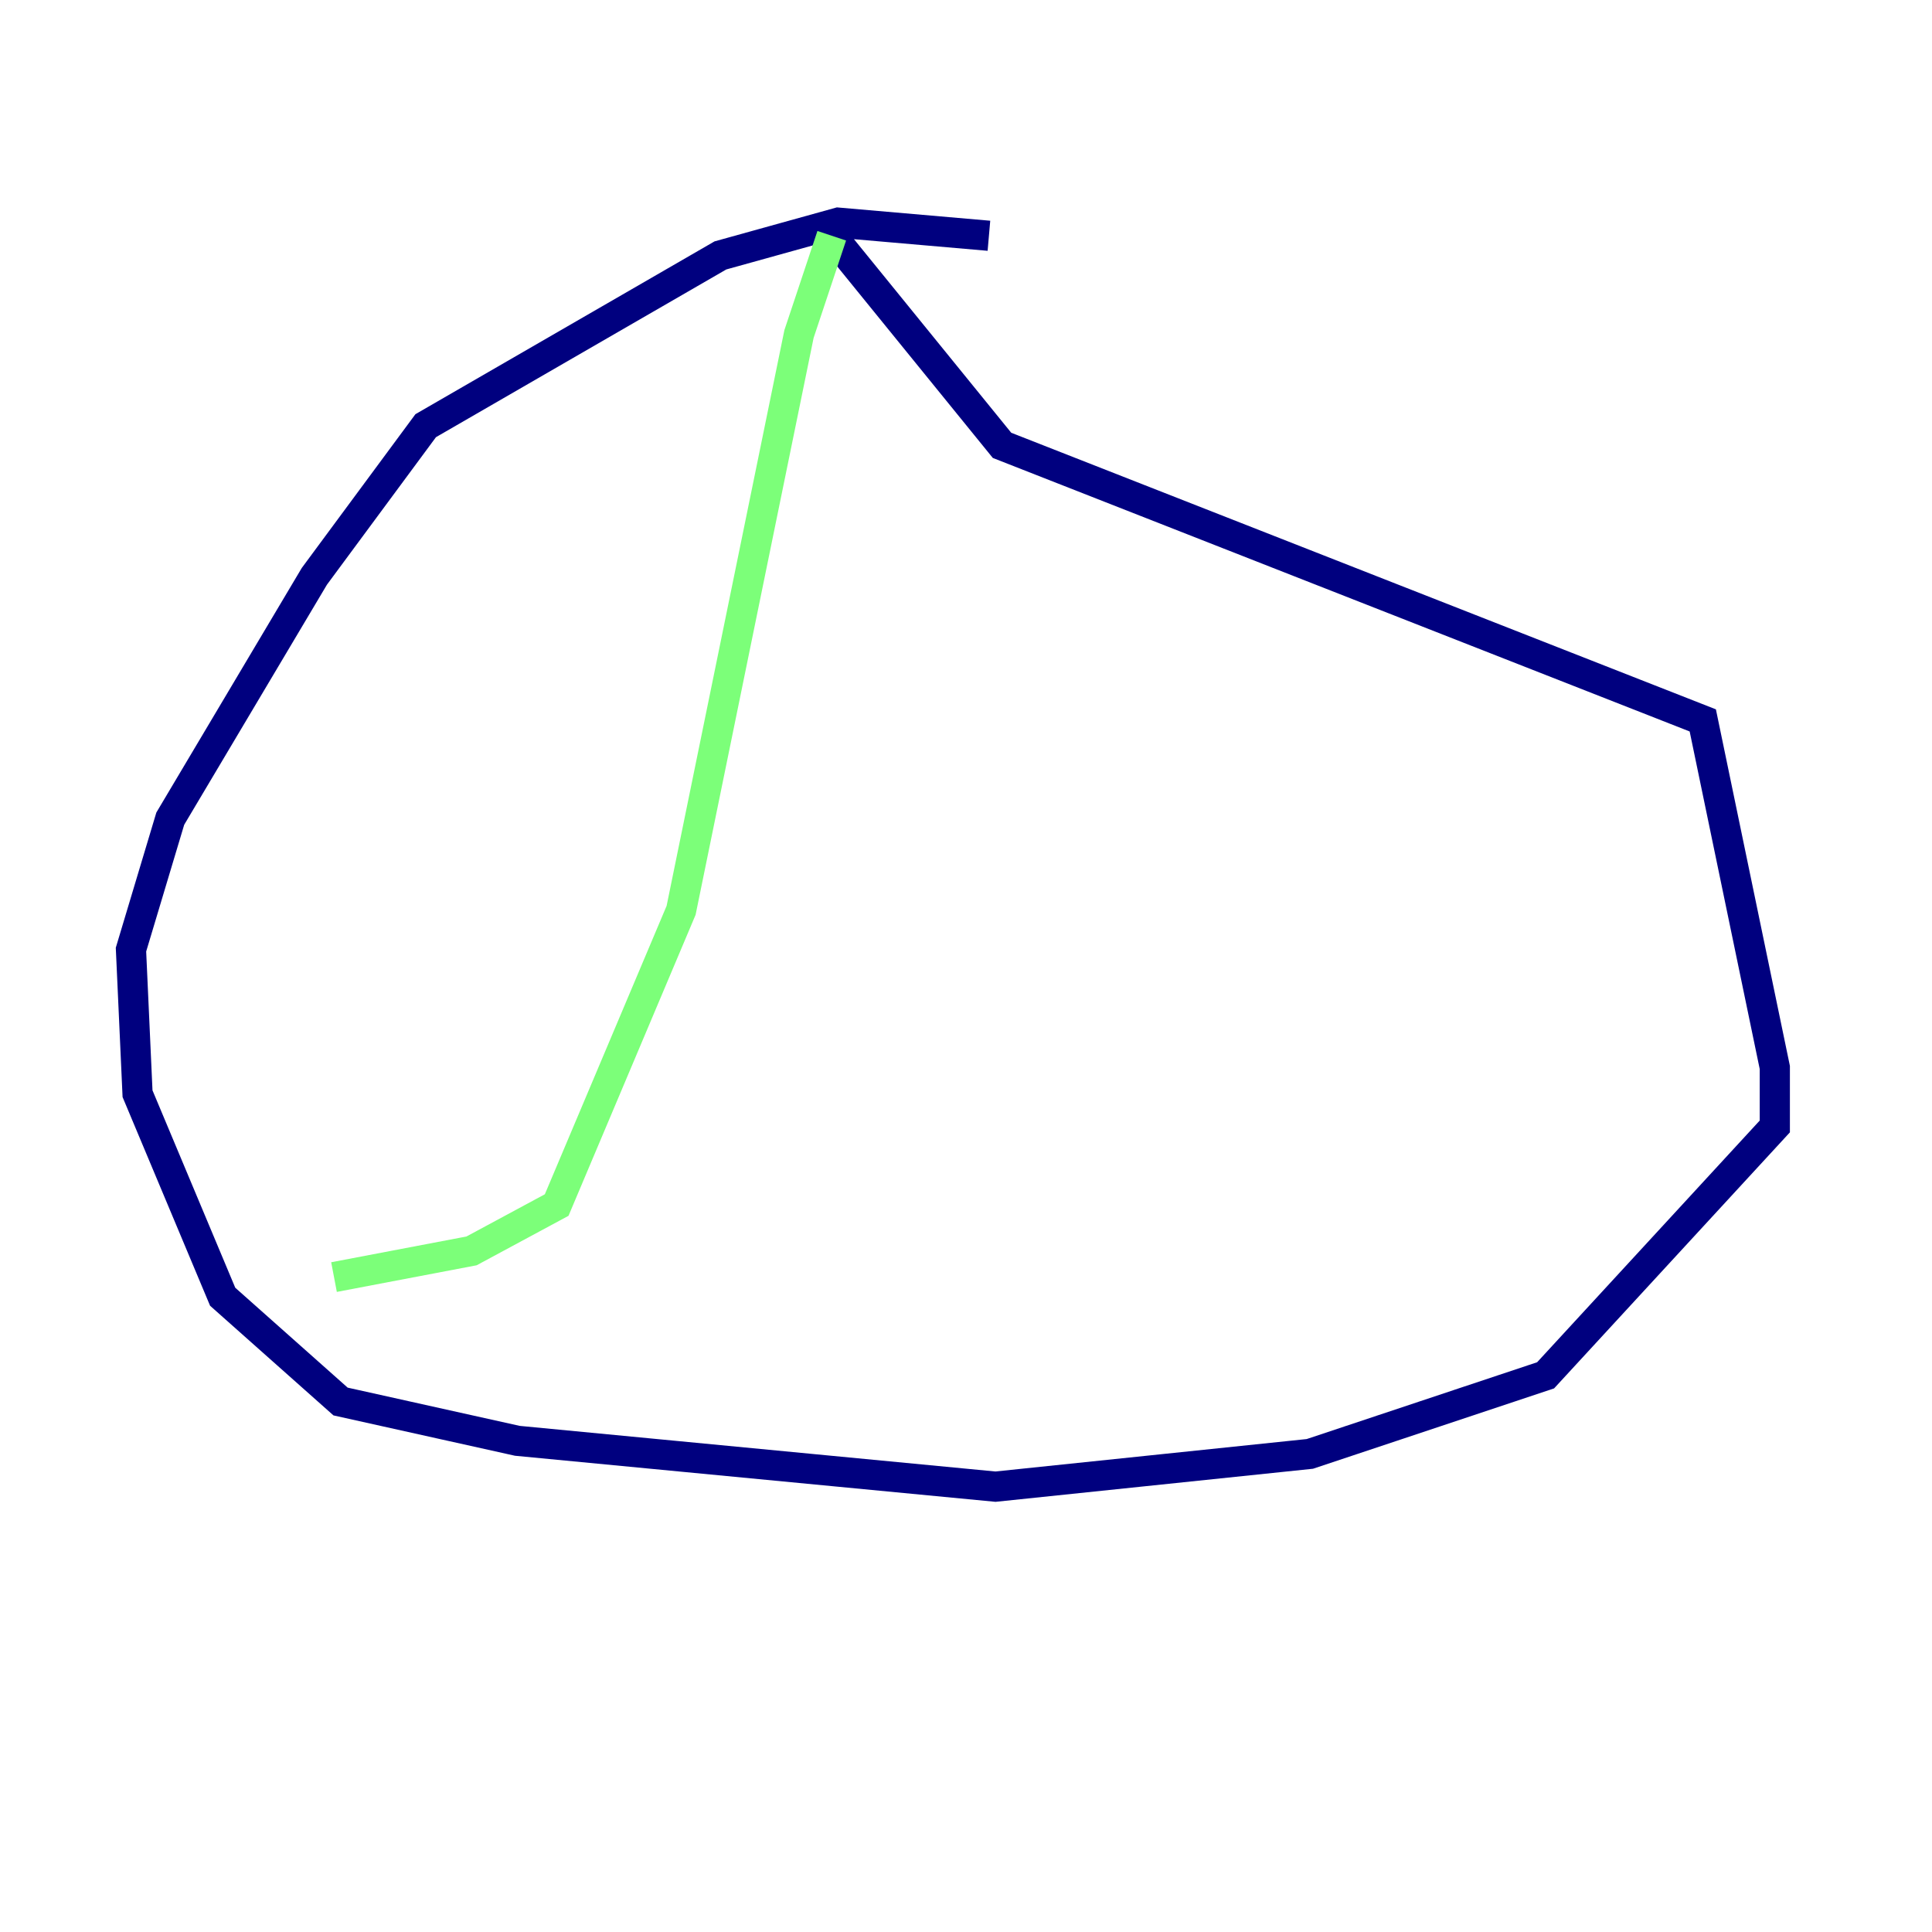 <?xml version="1.0" encoding="utf-8" ?>
<svg baseProfile="tiny" height="128" version="1.2" viewBox="0,0,128,128" width="128" xmlns="http://www.w3.org/2000/svg" xmlns:ev="http://www.w3.org/2001/xml-events" xmlns:xlink="http://www.w3.org/1999/xlink"><defs /><polyline fill="none" points="65.519,15.62 55.539,14.752 47.729,16.922 28.203,28.203 20.827,38.183 11.281,54.237 8.678,62.915 9.112,72.461 14.752,85.912 22.563,92.854 34.278,95.458 65.953,98.495 86.78,96.325 102.4,91.119 117.586,74.63 117.586,70.725 112.814,47.729 66.386,29.505 55.105,15.62" stroke="#00007f" stroke-width="2" /><polyline fill="none" points="55.105,15.62 52.936,22.129 45.125,60.312 36.881,79.837 31.241,82.875 22.129,84.61" stroke="#7cff79" stroke-width="2" /><polyline fill="none" points="119.322,8.678 119.322,8.678" stroke="#7f0000" stroke-width="2" /></svg>